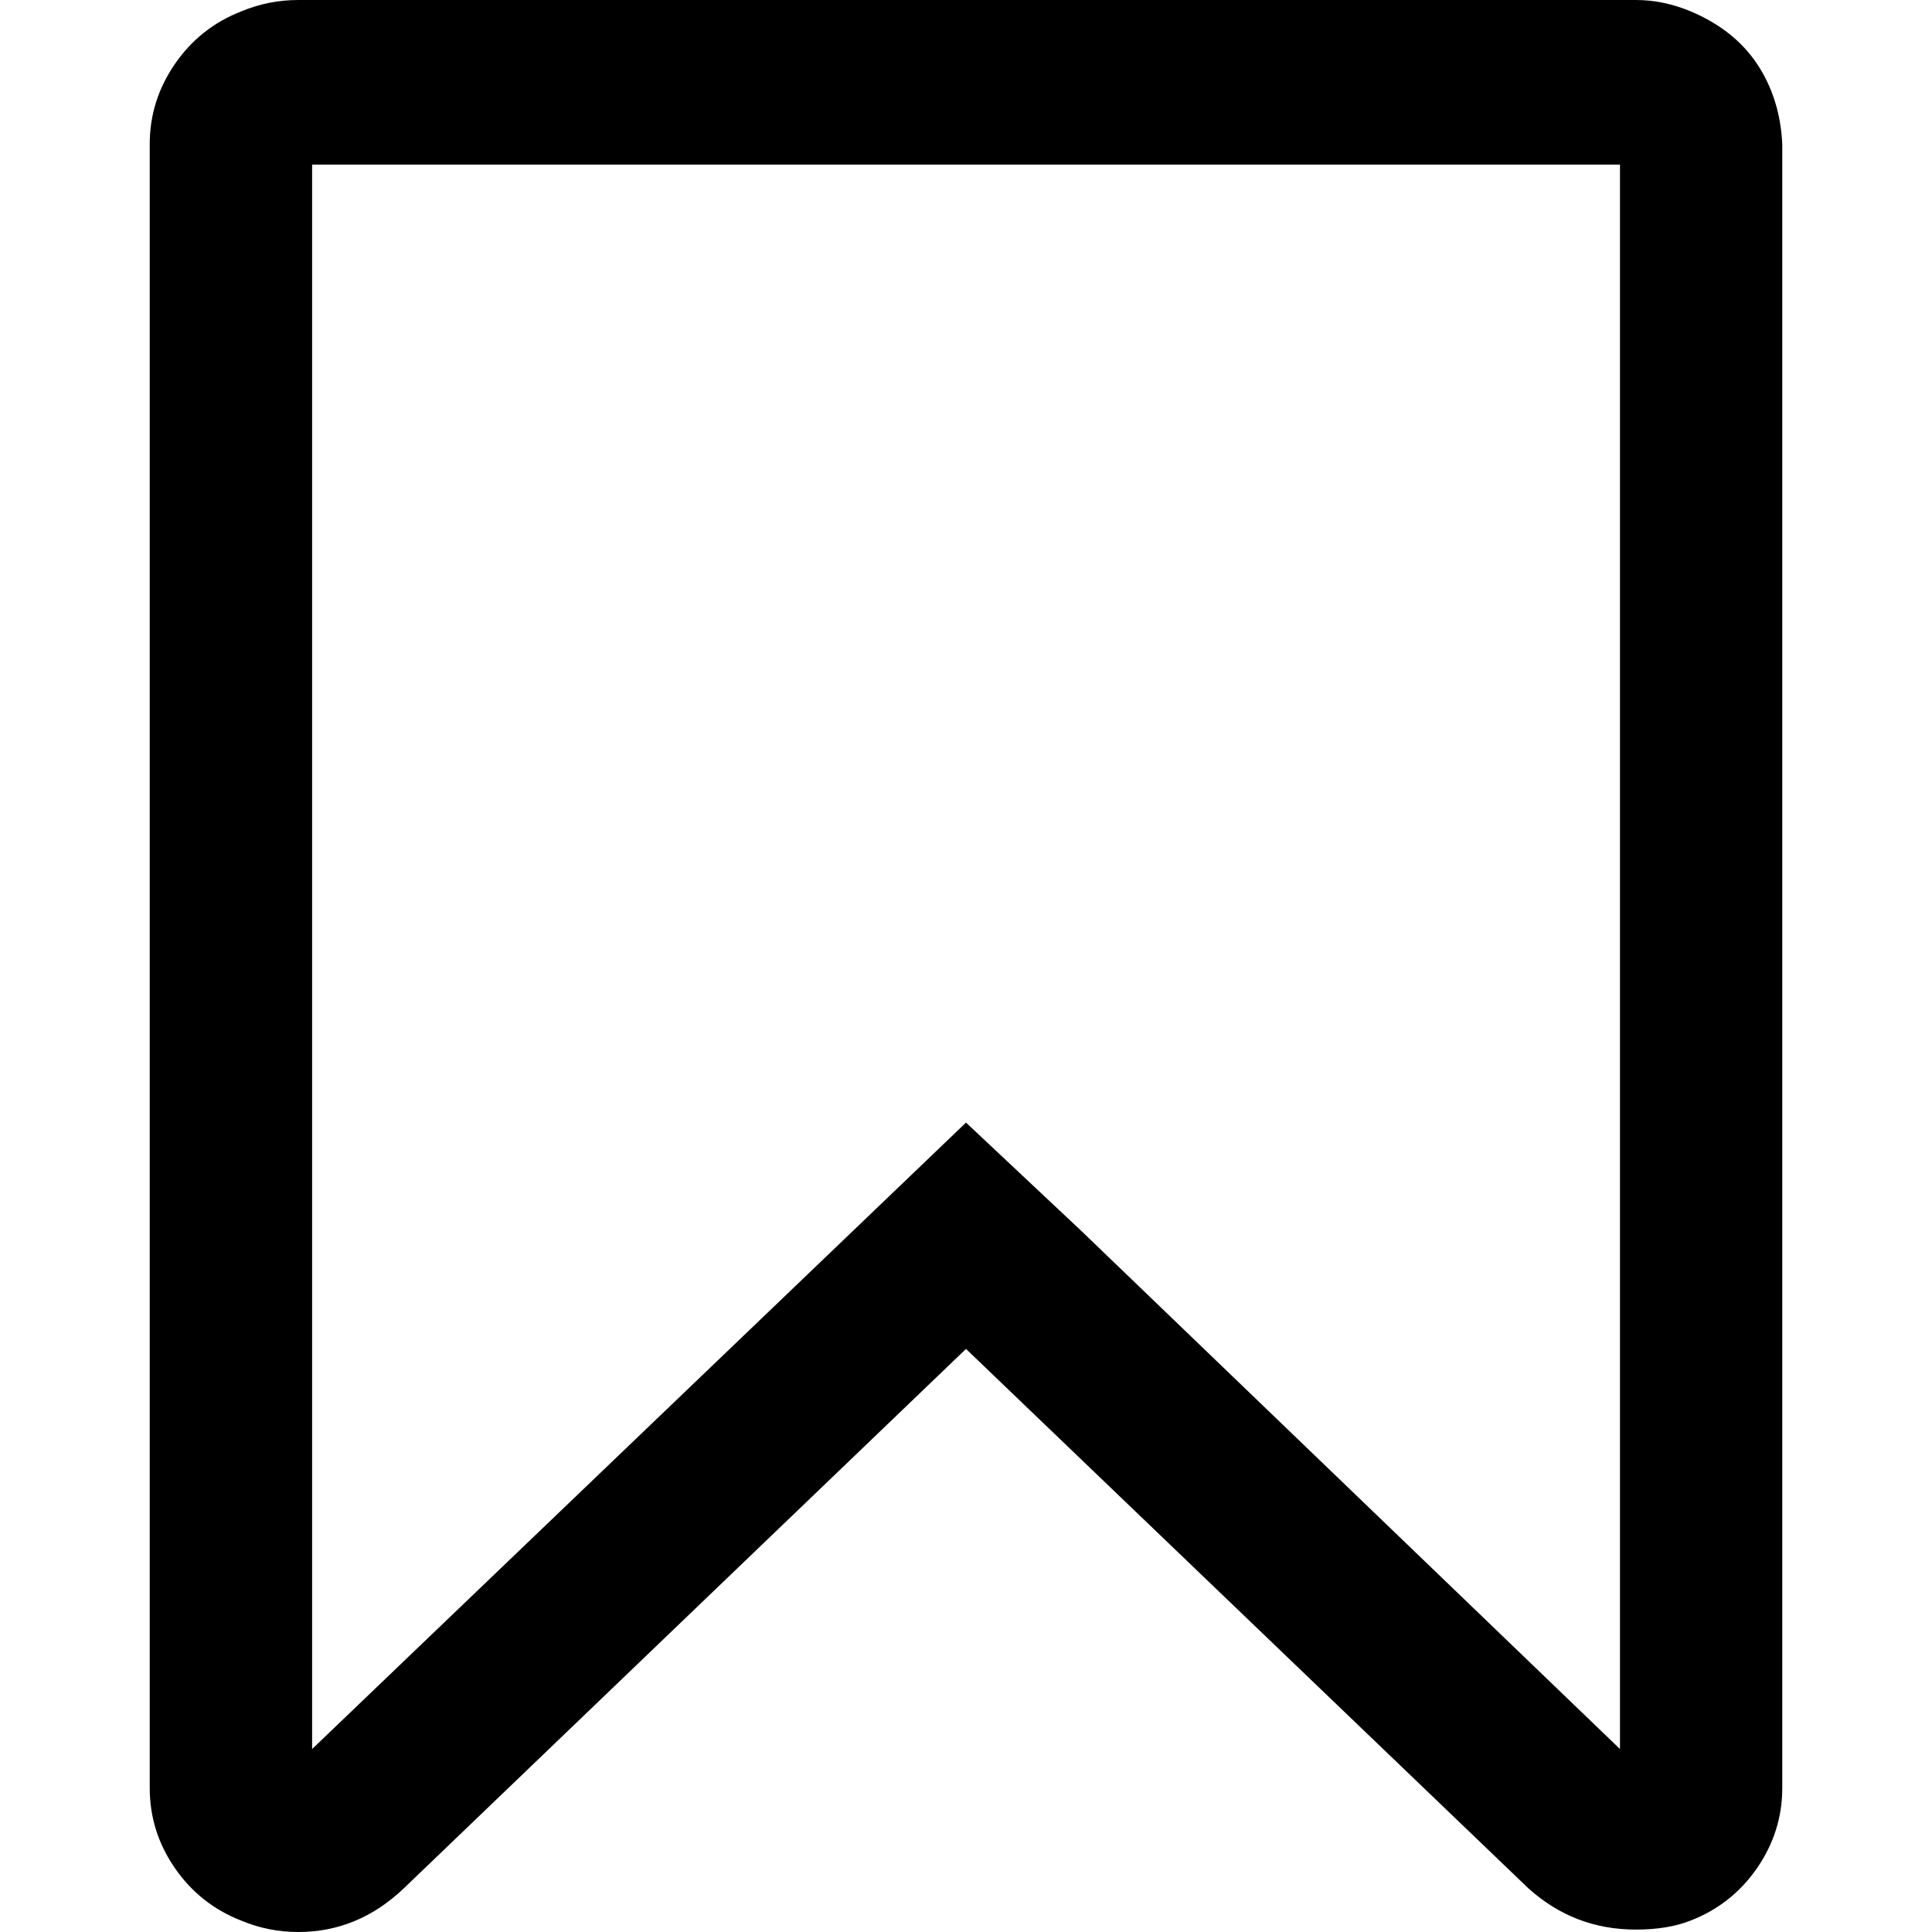 <?xml version="1.0" encoding="utf-8"?>
<!-- Generator: Adobe Illustrator 17.0.0, SVG Export Plug-In . SVG Version: 6.00 Build 0)  -->
<!DOCTYPE svg PUBLIC "-//W3C//DTD SVG 1.1//EN" "http://www.w3.org/Graphics/SVG/1.1/DTD/svg11.dtd">
<svg version="1.1" id="Слой_1" xmlns="http://www.w3.org/2000/svg" xmlns:xlink="http://www.w3.org/1999/xlink" x="0px" y="0px"
	 width="20px" height="20px" viewBox="0 0 20 20" enable-background="new 0 0 20 20" xml:space="preserve">
<path d="M16.935,0c0.19,0,0.378,0.039,0.568,0.118c0.3,0.127,0.529,0.308,0.687,0.545c0.157,0.236,0.245,0.513,0.26,0.828v17.018
	c0,0.3-0.087,0.576-0.26,0.828c-0.174,0.252-0.403,0.433-0.687,0.544c-0.158,0.063-0.348,0.094-0.568,0.094
	c-0.426,0-0.796-0.142-1.112-0.426L10,13.964L4.178,19.55C3.862,19.85,3.499,20,3.088,20c-0.205,0-0.403-0.039-0.591-0.118
	c-0.284-0.111-0.513-0.292-0.687-0.544s-0.26-0.529-0.26-0.828V1.491c0-0.3,0.087-0.576,0.26-0.828s0.403-0.434,0.687-0.545
	C2.686,0.039,2.883,0,3.088,0H16.935z M16.769,1.704H3.231v16.402L10,11.621l1.184,1.112l5.586,5.373V1.704z"/>
</svg>
